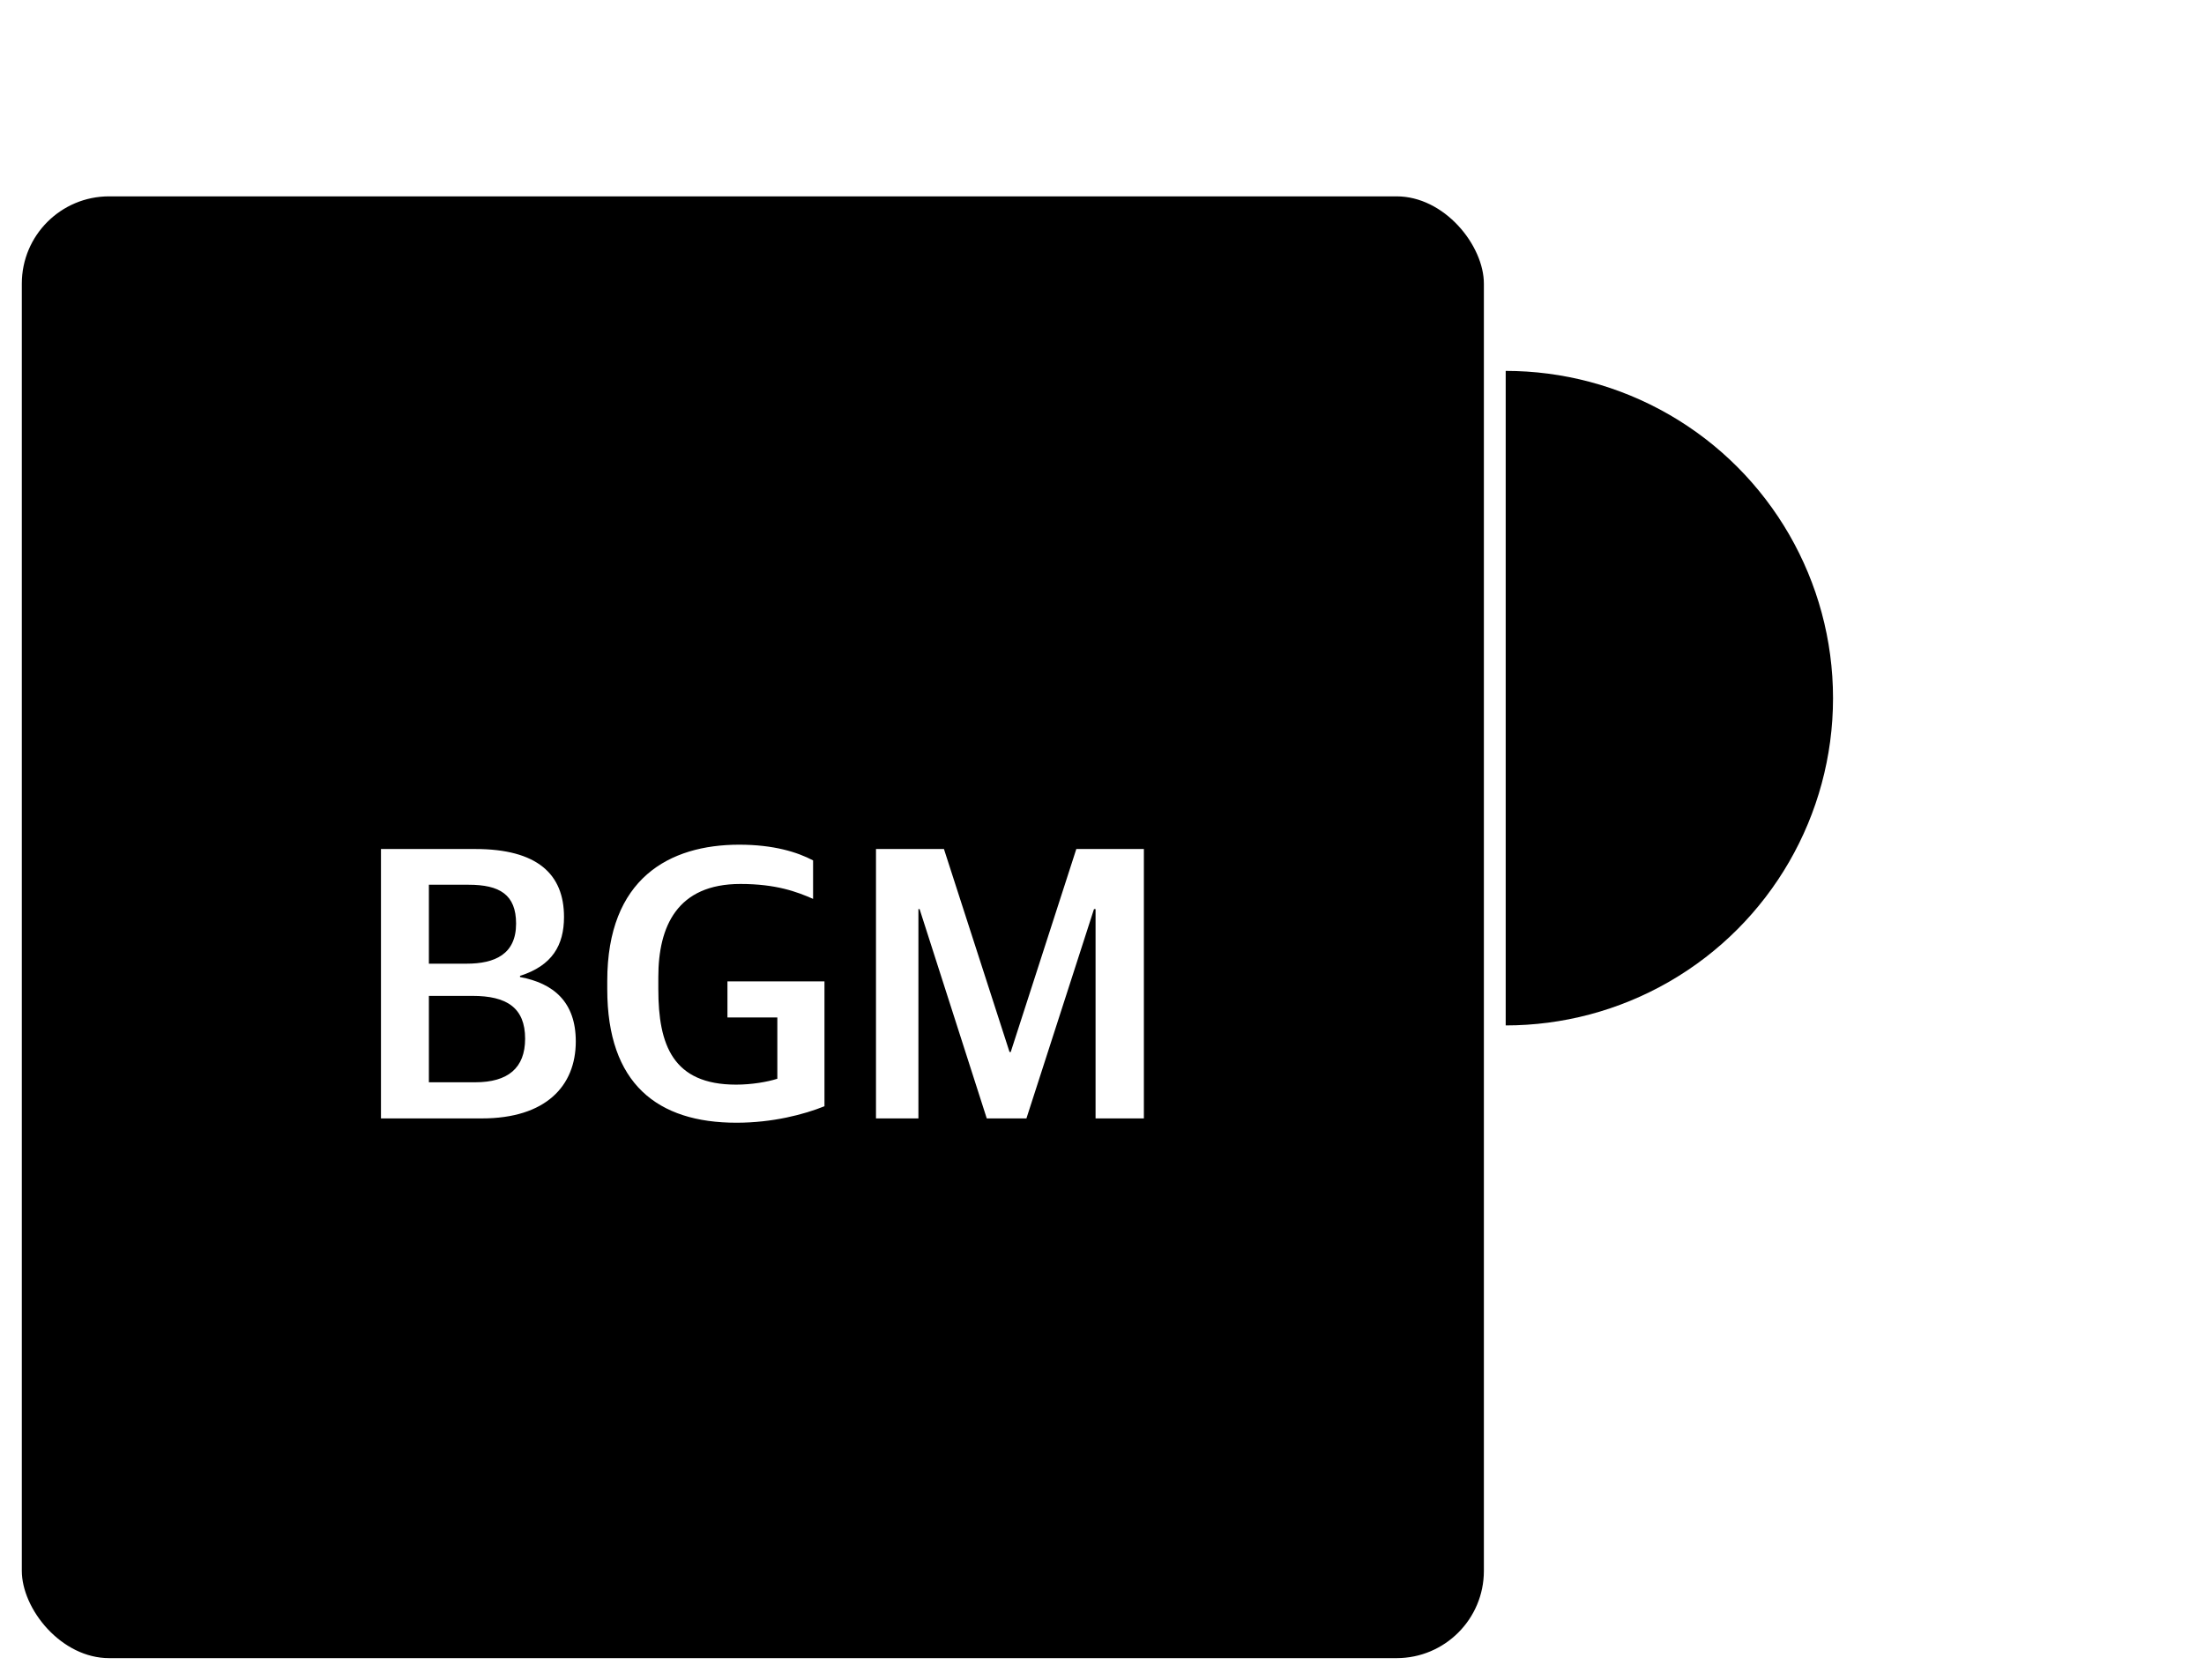 <svg
  width="101"
  height="77"
  viewBox="0 0 101 77"
  fill="none"
  xmlns="http://www.w3.org/2000/svg"
>
<circle cx="69" cy="32" r="32" fill="white" />
<circle cx="69" cy="32" r="15" fill="black" />
<rect
    x="0.5"
    y="8.5"
    width="68"
    height="68"
    rx="4.5"
    fill="black"
    stroke="white"
  />
<g filter="url(#filter0_d_1137_192)">
<path
      d="M17.458 49.262V36.914H21.778C24.622 36.914 25.846 38.066 25.846 40.028C25.846 41.324 25.306 42.26 23.83 42.728V42.782C25.378 43.07 26.386 43.934 26.386 45.734C26.386 47.786 25 49.262 22.084 49.262H17.458ZM19.654 47.606H21.778C23.272 47.606 24.064 46.958 24.064 45.608C24.064 44.186 23.218 43.646 21.652 43.646H19.654V47.606ZM19.654 42.17H21.382C22.678 42.17 23.65 41.738 23.65 40.334C23.65 39.002 22.894 38.552 21.472 38.552H19.654V42.17ZM33.75 49.46C30.132 49.46 27.828 47.678 27.828 43.34V42.962C27.828 38.264 30.672 36.716 33.876 36.716C35.46 36.716 36.54 37.058 37.26 37.436V39.2C36.522 38.876 35.568 38.516 33.93 38.516C31.032 38.516 30.168 40.46 30.168 42.782V43.34C30.168 45.896 30.834 47.714 33.732 47.714C34.452 47.714 35.172 47.588 35.622 47.444V44.636H33.336V42.98H37.782V48.704C36.846 49.082 35.406 49.46 33.75 49.46ZM40.143 49.262V36.914H43.257L46.263 46.22H46.317L49.323 36.914H52.419V49.262H50.205V39.668H50.133L47.037 49.262H45.219L42.141 39.668H42.087V49.262H40.143Z"
      fill="white"
    />
</g>
<defs>
<filter
      id="filter0_d_1137_192"
      x="14.458"
      y="35.716"
      width="40.961"
      height="18.744"
      filterUnits="userSpaceOnUse"
      color-interpolation-filters="sRGB"
    >
<feFlood flood-opacity="0" result="BackgroundImageFix" />
<feColorMatrix
        in="SourceAlpha"
        type="matrix"
        values="0 0 0 0 0 0 0 0 0 0 0 0 0 0 0 0 0 0 127 0"
        result="hardAlpha"
      />
<feOffset dy="2" />
<feGaussianBlur stdDeviation="1.5" />
<feComposite in2="hardAlpha" operator="out" />
<feColorMatrix type="matrix" values="0 0 0 0 0 0 0 0 0 0 0 0 0 0 0 0 0 0 1 0" />
<feBlend
        mode="normal"
        in2="BackgroundImageFix"
        result="effect1_dropShadow_1137_192"
      />
<feBlend
        mode="normal"
        in="SourceGraphic"
        in2="effect1_dropShadow_1137_192"
        result="shape"
      />
</filter>
</defs>
</svg>
